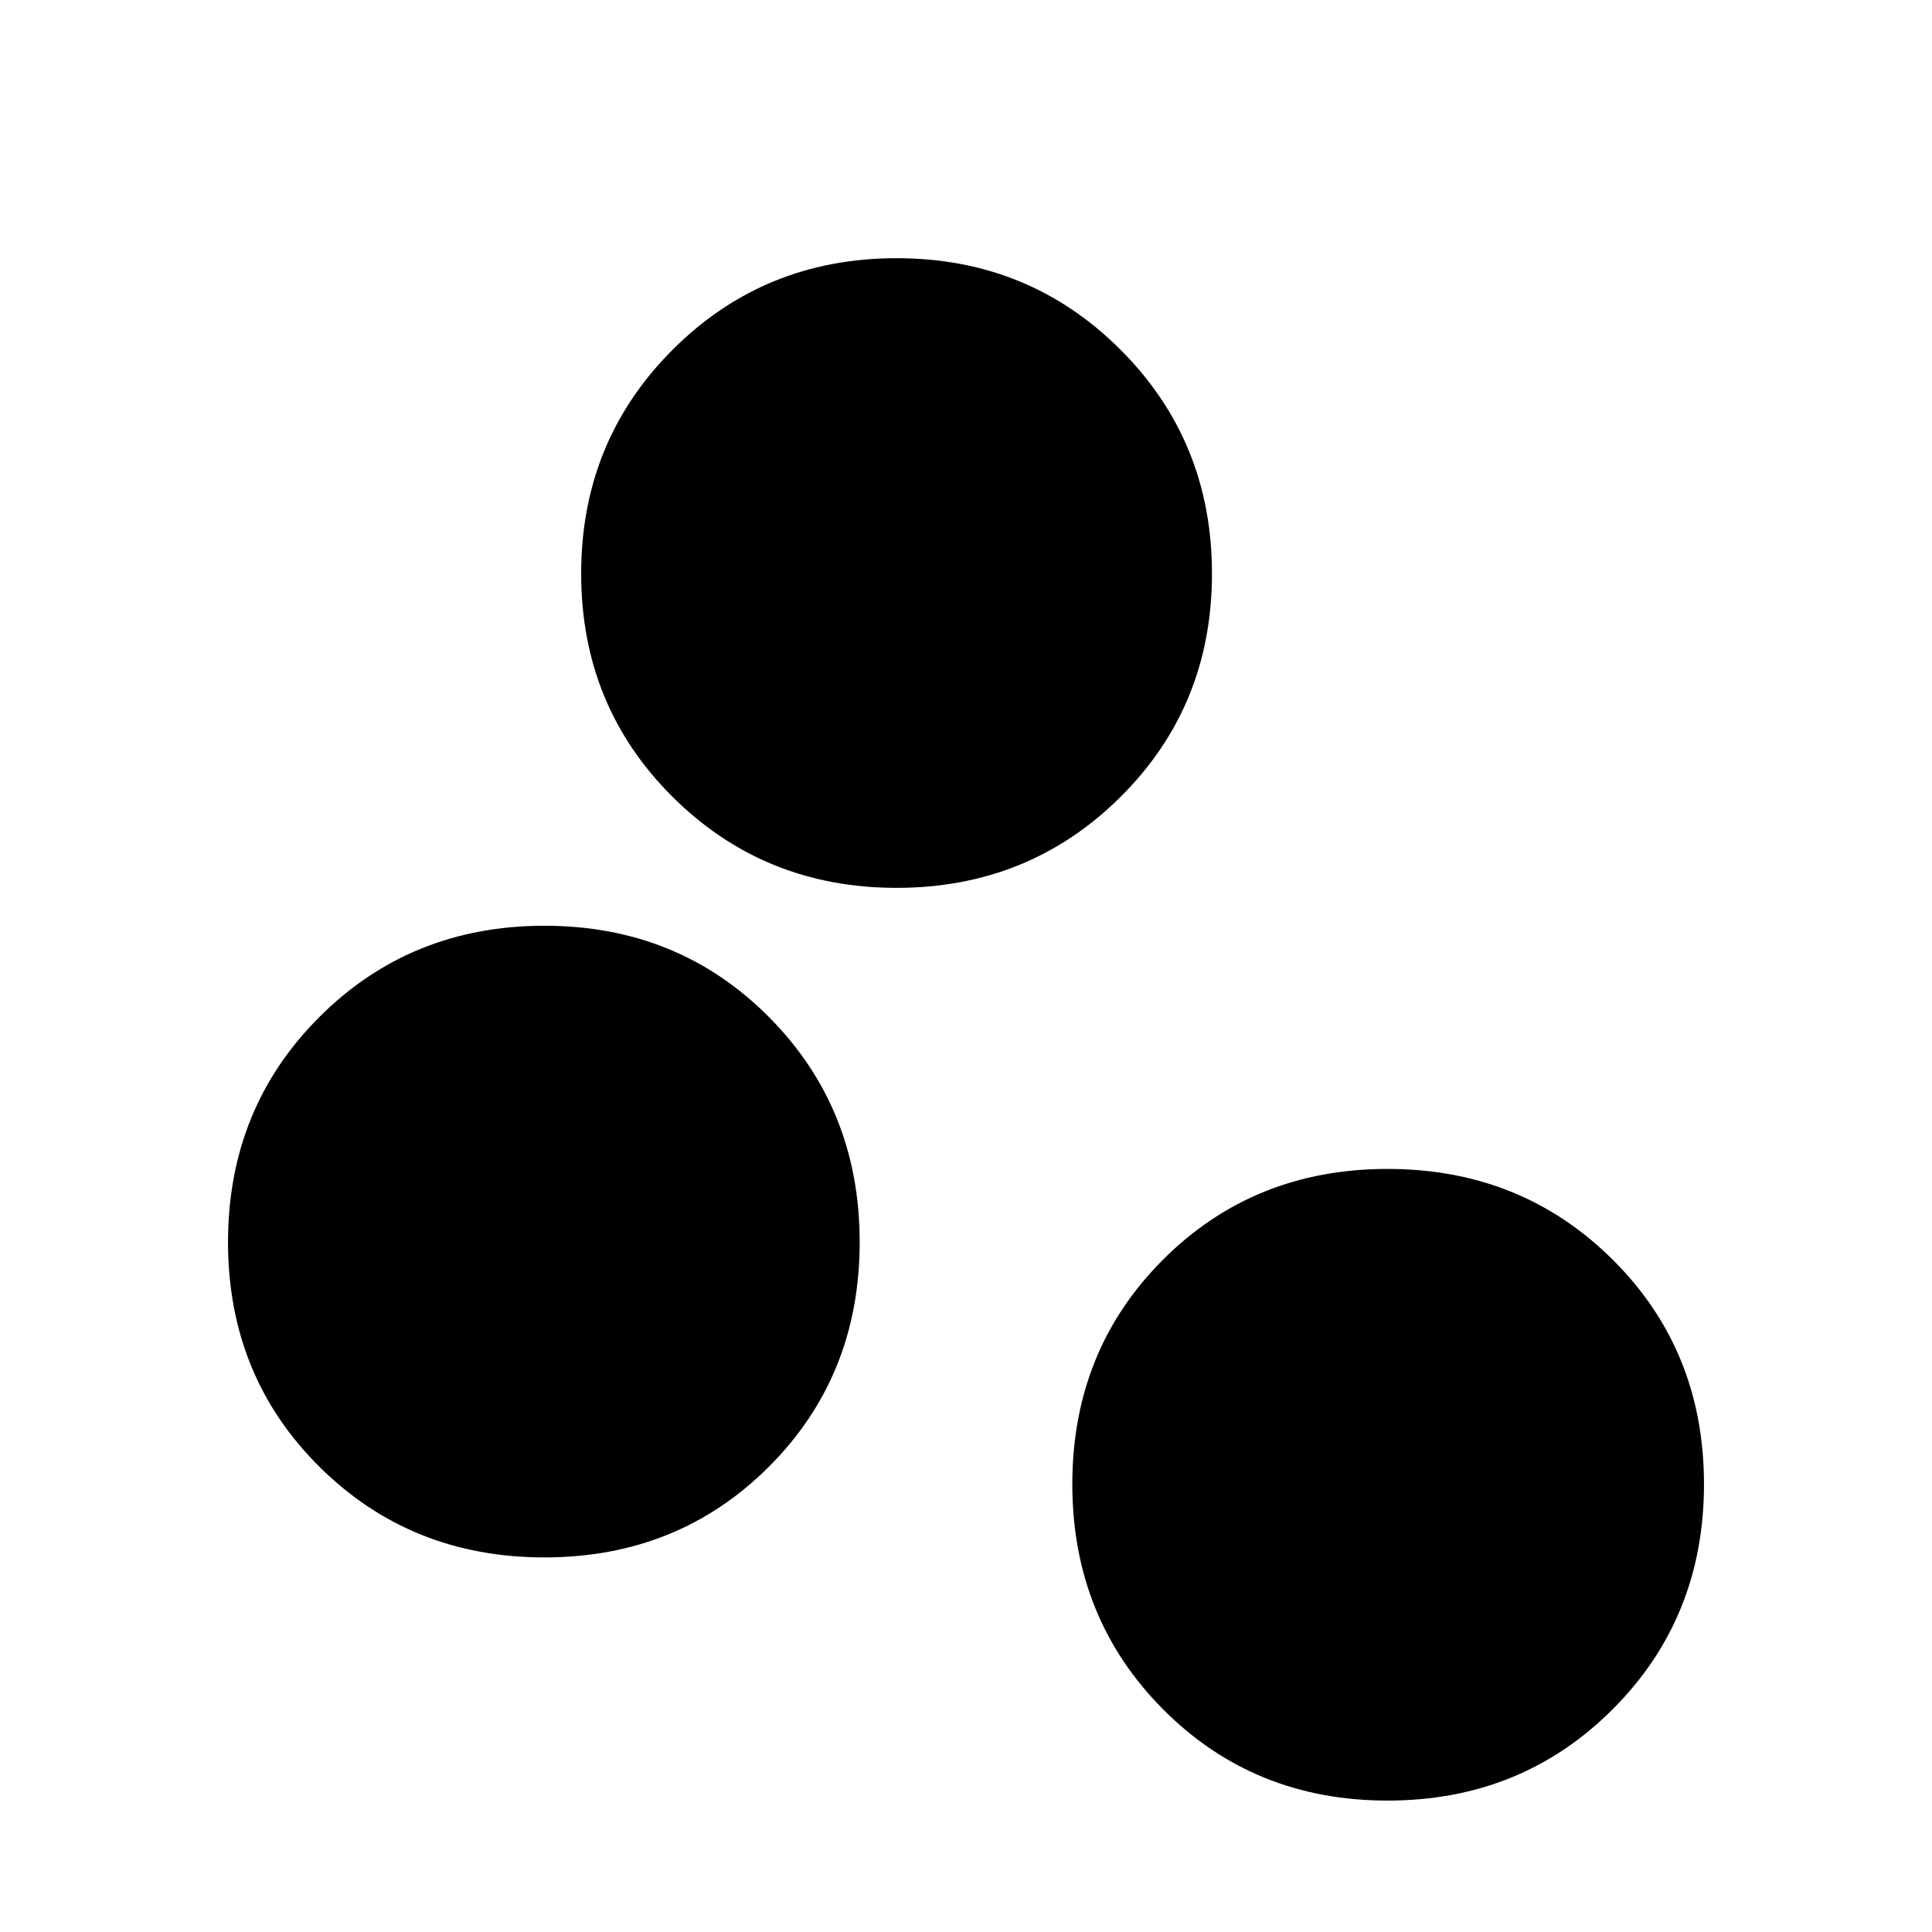 <svg xmlns="http://www.w3.org/2000/svg" height="20" viewBox="0 -960 960 960" width="20"><path d="M689.48-65.3q-66.48 0-111.57-45.37-45.08-45.37-45.08-111.85 0-66.48 45.08-111.57 45.09-45.08 111.57-45.08 66.48 0 111.85 45.08Q846.7-289 846.7-222.52q0 66.48-45.37 111.85Q755.96-65.3 689.48-65.3ZM270.52-186.13q-66.48 0-111.85-45.09-45.37-45.08-45.37-111.56t45.37-111.85Q204.04-500 270.52-500q66.48 0 111.57 45.37 45.08 45.37 45.08 111.85 0 66.48-45.08 111.56-45.09 45.09-111.57 45.09Zm174.98-332.7q-65.8 0-111.26-45.17-45.46-45.18-45.46-110.98 0-65.8 45.46-111.26Q379.7-831.7 445.5-831.7q65.8 0 111.26 45.46 45.46 45.46 45.46 111.26 0 65.8-45.46 110.98-45.46 45.17-111.26 45.17Z"/></svg>